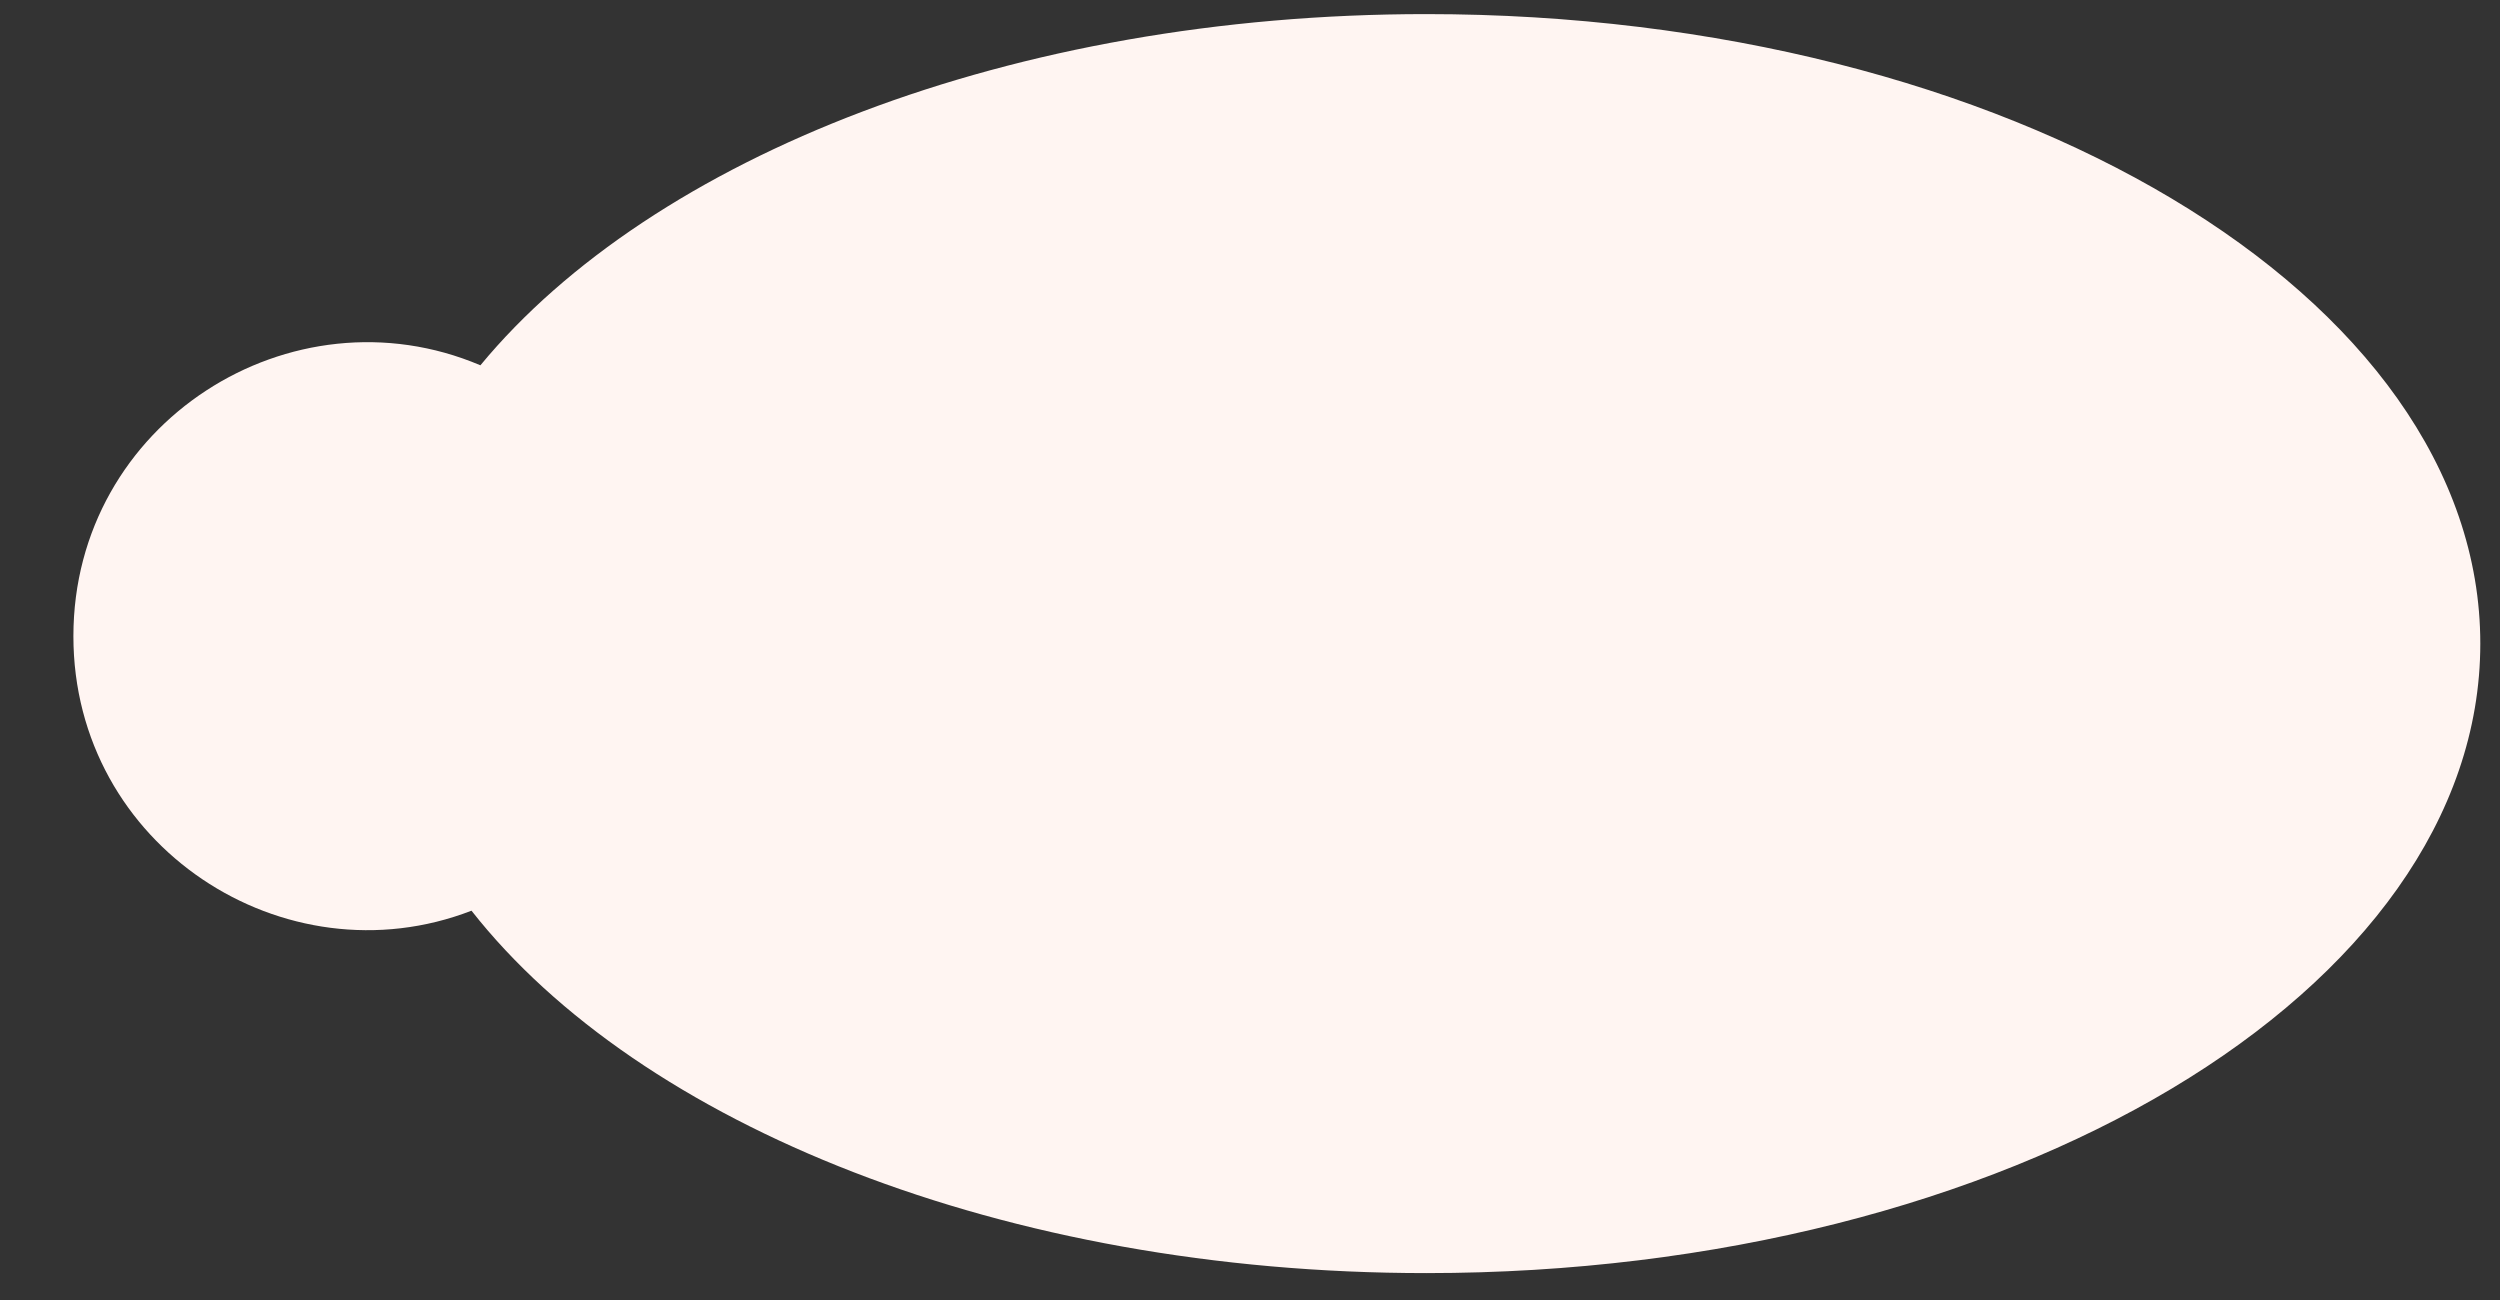 <svg width="25" height="13" viewBox="0 0 25 13" fill="none" xmlns="http://www.w3.org/2000/svg">
<rect x="0" y="0" width="25" height="13" fill="#333333" stroke="none"/>
<path fill-rule="evenodd" clip-rule="evenodd" d="M14.262 12.731C20.083 12.731 24.803 9.912 24.803 6.436C24.803 2.959 20.083 0.141 14.262 0.141C10.113 0.141 6.524 1.572 4.804 3.653C2.916 2.851 0.734 4.227 0.734 6.362C0.734 8.463 2.848 9.829 4.715 9.107C6.397 11.248 10.04 12.731 14.262 12.731Z" fill="#FFF5F2"/>
</svg>
